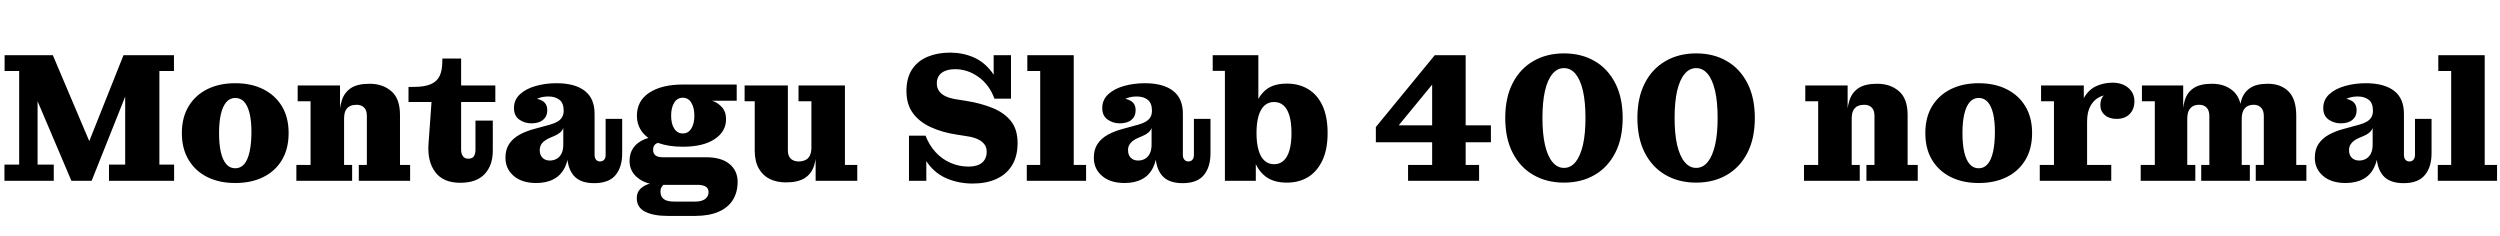 <svg xmlns="http://www.w3.org/2000/svg" xmlns:xlink="http://www.w3.org/1999/xlink" width="325.944" height="30.768"><path fill="black" d="M11.95 23.57L9.31 23.57L4.90 13.20L4.90 7.20L6.89 7.20L12 19.25L11.30 19.25L16.10 7.20L16.32 7.20L16.32 12.60L11.95 23.57ZM7.01 23.57L0.58 23.57L0.58 21.46L2.50 21.46L2.50 9.26L0.60 9.26L0.60 7.20L4.90 7.20L4.90 21.46L7.01 21.46L7.01 23.57ZM22.70 23.57L14.21 23.57L14.21 21.46L16.32 21.46L16.32 7.20L22.68 7.20L22.68 9.26L20.78 9.26L20.78 21.46L22.70 21.46L22.70 23.57ZM30.67 23.86L30.67 23.86Q28.58 23.86 27.02 23.08Q25.46 22.30 24.59 20.84Q23.71 19.39 23.71 17.35L23.71 17.35Q23.71 15.31 24.59 13.86Q25.46 12.41 27.02 11.63Q28.58 10.85 30.67 10.85L30.67 10.85Q32.76 10.85 34.32 11.63Q35.88 12.41 36.76 13.86Q37.63 15.31 37.63 17.35L37.63 17.35Q37.63 19.39 36.76 20.86Q35.88 22.32 34.32 23.09Q32.76 23.86 30.67 23.86ZM30.67 21.94L30.67 21.94Q31.37 21.94 31.84 21.40Q32.30 20.86 32.54 19.79Q32.78 18.72 32.78 17.18L32.78 17.18Q32.78 15.77 32.54 14.78Q32.30 13.80 31.84 13.28Q31.37 12.77 30.67 12.77L30.67 12.77Q29.98 12.77 29.51 13.31Q29.04 13.85 28.80 14.87Q28.56 15.89 28.56 17.35L28.56 17.35Q28.56 18.84 28.80 19.86Q29.04 20.88 29.51 21.41Q29.98 21.94 30.67 21.94ZM53.47 23.57L46.78 23.57L46.78 21.50L47.83 21.50L47.83 15.10Q47.83 14.38 47.47 14.02Q47.11 13.66 46.49 13.66L46.49 13.66Q46.06 13.66 45.68 13.81Q45.31 13.97 45.08 14.36Q44.86 14.76 44.86 15.48L44.86 15.48L44.23 15.50Q44.23 14.11 44.57 13.08Q44.90 12.05 45.76 11.48Q46.61 10.92 48.19 10.92L48.19 10.92Q49.90 10.92 51.02 11.89Q52.15 12.86 52.15 14.98L52.15 14.98L52.15 21.50L53.47 21.50L53.47 23.57ZM45.91 23.57L38.64 23.57L38.64 21.50L40.49 21.50L40.49 13.20L38.81 13.20L38.81 11.14L44.33 11.14L44.33 14.95L44.86 14.86L44.86 21.50L45.91 21.50L45.91 23.57ZM60.00 23.83L60.00 23.83Q57.79 23.83 56.75 22.44Q55.70 21.05 55.87 18.74L55.87 18.74L56.26 13.30L53.26 13.30L53.26 11.33L53.93 11.33Q55.37 11.33 56.18 10.97Q57.00 10.61 57.34 9.86Q57.67 9.12 57.67 7.94L57.67 7.94L57.67 7.63L60.12 7.63L60.12 19.51Q60.12 20.04 60.35 20.36Q60.58 20.69 61.06 20.69L61.06 20.69Q61.56 20.69 61.78 20.38Q61.99 20.06 61.99 19.51L61.99 19.51L61.99 15.72L64.25 15.72L64.25 19.66Q64.25 21.55 63.19 22.69Q62.14 23.83 60.00 23.83ZM64.58 13.30L60.12 13.30L60.12 11.14L64.58 11.14L64.58 13.30ZM69.29 16.08L69.29 16.08Q68.40 16.08 67.70 15.59Q67.01 15.10 67.01 14.09L67.01 14.09Q67.01 13.01 67.79 12.29Q68.57 11.57 69.84 11.21Q71.11 10.85 72.55 10.85L72.55 10.85Q74.98 10.85 76.26 11.86Q77.54 12.86 77.52 14.90L77.52 14.90L73.49 14.45Q73.49 13.44 72.94 13.01Q72.38 12.58 71.52 12.58L71.52 12.58Q70.90 12.58 70.38 12.74Q69.86 12.91 69.49 13.22Q69.12 13.54 68.90 13.97L68.90 13.97L68.93 12.77Q70.06 12.77 70.70 13.14Q71.35 13.51 71.35 14.38L71.35 14.38Q71.35 15.17 70.81 15.62Q70.27 16.08 69.29 16.08ZM77.47 23.88L77.47 23.88Q75.62 23.88 74.78 22.87Q73.94 21.86 73.94 20.04L73.94 20.04L73.94 19.68L73.44 19.68L73.44 16.68L73.34 16.68L73.49 15.60L73.49 14.45L77.52 14.90L77.52 20.21Q77.52 20.59 77.71 20.82Q77.90 21.05 78.22 21.05L78.22 21.05Q78.58 21.05 78.77 20.82Q78.96 20.59 78.96 20.21L78.96 20.21L78.96 15.50L81.12 15.50L81.12 19.99Q81.12 21.77 80.26 22.82Q79.39 23.88 77.47 23.88ZM69.91 23.86L69.91 23.86Q68.04 23.86 66.97 22.93Q65.90 22.01 65.90 20.57L65.90 20.57Q65.90 19.49 66.38 18.77Q66.86 18.05 67.70 17.58Q68.54 17.11 69.62 16.82L69.62 16.82L71.71 16.25Q72.31 16.08 72.70 15.85Q73.08 15.62 73.28 15.28Q73.49 14.93 73.49 14.42L73.49 14.42L73.56 16.68L73.44 16.68Q73.32 17.02 73.02 17.28Q72.72 17.54 72.24 17.74L72.24 17.74L71.78 17.93Q71.33 18.12 71.02 18.35Q70.70 18.58 70.54 18.88Q70.37 19.18 70.37 19.58L70.37 19.58Q70.37 20.21 70.73 20.57Q71.09 20.93 71.69 20.93L71.69 20.93Q72.17 20.93 72.56 20.71Q72.96 20.50 73.20 20.04Q73.44 19.58 73.44 18.84L73.44 18.84L74.16 19.10Q74.16 20.74 73.66 21.79Q73.15 22.85 72.20 23.35Q71.26 23.86 69.91 23.86ZM90.62 28.15L87.05 28.15Q85.20 28.15 84.11 27.60Q83.02 27.05 83.02 25.82L83.02 25.82Q83.02 25.08 83.50 24.61Q83.98 24.14 84.79 23.92Q85.61 23.69 86.59 23.69L86.59 23.69L86.76 23.86Q86.57 24 86.41 24.18Q86.26 24.36 86.18 24.55Q86.11 24.74 86.11 24.98L86.11 24.98Q86.11 25.66 86.56 25.97Q87 26.28 87.86 26.28L87.86 26.28L90.65 26.28Q91.22 26.28 91.61 26.12Q91.99 25.97 92.18 25.69Q92.38 25.42 92.38 25.06L92.38 25.06Q92.38 24.55 91.99 24.32Q91.61 24.10 90.98 24.10L90.98 24.10L86.14 24.10Q84.31 24.10 83.20 23.23Q82.08 22.37 82.08 20.98L82.08 20.98Q82.08 19.97 82.58 19.26Q83.09 18.55 84.01 18.17Q84.94 17.78 86.14 17.81L86.14 17.81L86.35 18.55Q85.78 18.55 85.46 18.79Q85.15 19.03 85.15 19.54L85.15 19.54Q85.15 20.02 85.46 20.26Q85.78 20.50 86.35 20.50L86.35 20.50L92.04 20.50Q94.03 20.50 95.10 21.37Q96.17 22.25 96.17 23.71L96.17 23.71Q96.17 25.08 95.54 26.08Q94.92 27.07 93.68 27.61Q92.45 28.15 90.62 28.15L90.62 28.15ZM89.02 19.13L89.02 19.13Q87.19 19.13 85.85 18.65Q84.50 18.17 83.77 17.26Q83.04 16.34 83.04 15.07L83.04 15.07Q83.04 13.15 84.66 12.08Q86.28 11.02 89.02 11.02L89.02 11.02L92.83 13.13Q93.53 13.34 94.09 13.94Q94.66 14.54 94.66 15.53L94.66 15.53Q94.66 17.16 93.17 18.14Q91.68 19.13 89.02 19.13ZM89.02 17.40L89.02 17.40Q89.74 17.40 90.13 16.76Q90.53 16.13 90.53 15.07L90.53 15.07Q90.53 14.04 90.13 13.39Q89.74 12.74 89.02 12.74L89.02 12.74Q88.30 12.74 87.90 13.39Q87.50 14.04 87.50 15.07L87.50 15.07Q87.50 16.13 87.90 16.76Q88.30 17.40 89.02 17.40ZM96.05 13.13L92.83 13.13L89.02 11.02L96.05 11.02L96.05 13.13ZM102.46 23.78L102.46 23.78Q101.28 23.78 100.37 23.34Q99.46 22.90 98.93 21.97Q98.40 21.05 98.40 19.61L98.40 19.61L98.40 13.20L97.08 13.20L97.08 11.14L102.72 11.14L102.72 19.61Q102.72 20.33 103.10 20.69Q103.49 21.05 104.11 21.05L104.11 21.05Q104.57 21.05 104.95 20.89Q105.34 20.74 105.56 20.33Q105.79 19.92 105.79 19.22L105.79 19.22L106.46 19.20Q106.46 20.59 106.13 21.62Q105.79 22.66 104.92 23.22Q104.04 23.78 102.46 23.78ZM111.77 23.57L106.34 23.57L106.34 19.75L105.79 19.85L105.79 13.20L104.11 13.20L104.11 11.14L110.16 11.14L110.16 21.50L111.77 21.50L111.77 23.57ZM126.82 23.93L126.82 23.93Q125.04 23.93 123.52 23.30Q121.99 22.68 120.98 21.31Q119.98 19.94 119.74 17.69L119.74 17.69L120.67 17.69Q121.15 18.94 121.99 19.85Q122.83 20.76 123.94 21.24Q125.04 21.72 126.29 21.72L126.29 21.72Q127.42 21.72 128.03 21.22Q128.64 20.71 128.64 19.78L128.64 19.78Q128.64 19.15 128.30 18.76Q127.97 18.36 127.42 18.12Q126.86 17.88 126.19 17.78L126.19 17.78L124.68 17.54Q122.83 17.26 121.36 16.58Q119.88 15.91 119.03 14.76Q118.18 13.61 118.18 11.88L118.18 11.88Q118.18 10.15 118.91 9.05Q119.64 7.94 120.94 7.40Q122.23 6.86 123.86 6.86L123.86 6.86Q125.50 6.86 126.90 7.46Q128.30 8.06 129.29 9.37Q130.27 10.68 130.58 12.86L130.58 12.86L129.65 12.86Q129 11.06 127.58 10.04Q126.17 9.02 124.51 9.02L124.51 9.02Q123.41 9.02 122.77 9.50Q122.14 9.98 122.14 10.87L122.14 10.87Q122.14 11.47 122.44 11.88Q122.74 12.29 123.26 12.54Q123.79 12.79 124.44 12.91L124.44 12.91L125.95 13.15Q127.90 13.46 129.41 14.08Q130.92 14.69 131.80 15.78Q132.67 16.87 132.67 18.65L132.67 18.65Q132.67 20.38 131.95 21.55Q131.23 22.73 129.91 23.33Q128.59 23.93 126.82 23.93ZM120.77 23.57L118.51 23.57L118.51 17.69L119.74 17.69L120.77 19.34L120.77 23.57ZM131.81 12.86L130.58 12.86L129.55 11.40L129.55 7.20L131.81 7.20L131.81 12.86ZM141.60 23.57L133.87 23.57L133.87 21.50L135.62 21.50L135.62 9.26L133.94 9.26L133.94 7.20L139.99 7.20L139.99 21.50L141.60 21.50L141.60 23.57ZM145.99 16.08L145.99 16.08Q145.10 16.08 144.41 15.59Q143.71 15.10 143.71 14.09L143.71 14.09Q143.71 13.01 144.49 12.29Q145.27 11.57 146.54 11.21Q147.82 10.85 149.26 10.85L149.26 10.85Q151.68 10.85 152.96 11.86Q154.25 12.86 154.22 14.90L154.22 14.90L150.19 14.45Q150.19 13.44 149.64 13.01Q149.09 12.58 148.22 12.58L148.22 12.58Q147.60 12.58 147.08 12.74Q146.57 12.91 146.20 13.22Q145.82 13.54 145.61 13.97L145.61 13.97L145.63 12.77Q146.76 12.77 147.41 13.14Q148.06 13.51 148.06 14.38L148.06 14.38Q148.06 15.17 147.52 15.62Q146.98 16.08 145.99 16.08ZM154.18 23.88L154.18 23.88Q152.33 23.88 151.49 22.87Q150.65 21.86 150.65 20.04L150.65 20.04L150.65 19.68L150.14 19.68L150.14 16.68L150.05 16.68L150.19 15.60L150.19 14.45L154.22 14.90L154.22 20.21Q154.22 20.59 154.42 20.82Q154.61 21.05 154.92 21.05L154.92 21.05Q155.28 21.05 155.47 20.82Q155.66 20.59 155.66 20.21L155.66 20.21L155.66 15.50L157.82 15.50L157.82 19.99Q157.82 21.77 156.96 22.82Q156.10 23.88 154.18 23.88ZM146.62 23.86L146.62 23.86Q144.74 23.86 143.68 22.93Q142.61 22.01 142.61 20.57L142.61 20.57Q142.61 19.49 143.09 18.77Q143.57 18.05 144.41 17.58Q145.25 17.11 146.33 16.82L146.33 16.82L148.42 16.25Q149.02 16.08 149.40 15.85Q149.78 15.62 149.99 15.28Q150.19 14.93 150.19 14.42L150.19 14.42L150.26 16.68L150.14 16.68Q150.02 17.02 149.72 17.28Q149.42 17.54 148.94 17.74L148.94 17.74L148.49 17.93Q148.03 18.12 147.72 18.35Q147.41 18.58 147.24 18.88Q147.07 19.18 147.07 19.58L147.07 19.58Q147.07 20.21 147.43 20.57Q147.79 20.93 148.39 20.93L148.39 20.93Q148.87 20.93 149.27 20.71Q149.66 20.50 149.90 20.04Q150.14 19.58 150.14 18.84L150.14 18.84L150.86 19.10Q150.86 20.74 150.36 21.79Q149.86 22.85 148.91 23.35Q147.96 23.86 146.62 23.86ZM167.76 23.81L167.76 23.81Q166.01 23.81 164.95 22.97Q163.90 22.13 163.44 20.66Q162.98 19.20 162.98 17.38L162.98 17.38L163.22 17.33Q163.22 15.43 163.63 13.98Q164.04 12.53 165.04 11.71Q166.03 10.90 167.78 10.90L167.78 10.90Q169.37 10.90 170.57 11.63Q171.77 12.36 172.43 13.79Q173.09 15.22 173.09 17.35L173.09 17.35Q173.09 19.46 172.42 20.90Q171.74 22.34 170.56 23.08Q169.37 23.81 167.76 23.81ZM166.10 21.41L166.10 21.41Q166.85 21.41 167.35 20.95Q167.86 20.50 168.12 19.58Q168.38 18.67 168.38 17.35L168.38 17.35Q168.38 16.01 168.12 15.11Q167.86 14.21 167.35 13.75Q166.85 13.30 166.10 13.30L166.10 13.30Q165.38 13.30 164.87 13.75Q164.35 14.21 164.09 15.11Q163.82 16.01 163.82 17.35L163.82 17.35Q163.82 18.67 164.09 19.58Q164.35 20.50 164.87 20.95Q165.38 21.41 166.10 21.41ZM163.73 23.57L159.70 23.57L159.70 9.24L158.11 9.24L158.11 7.20L164.06 7.20L164.06 14.42L163.39 17.23L163.73 20.71L163.73 23.57ZM192.84 23.57L183.58 23.57L183.58 21.50L186.72 21.50L186.72 8.23L187.06 7.20L191.09 7.20L191.09 21.50L192.84 21.50L192.84 23.57ZM194.38 18.55L179.38 18.55L179.38 16.56L180.29 16.34L194.38 16.34L194.38 18.55ZM182.18 16.56L179.38 16.56L187.06 7.20L187.01 10.68L182.18 16.56ZM203.90 23.81L203.90 23.81Q201.65 23.81 199.92 22.81Q198.19 21.82 197.22 19.93Q196.25 18.05 196.25 15.38L196.25 15.38Q196.25 12.72 197.22 10.84Q198.19 8.95 199.92 7.96Q201.65 6.96 203.90 6.96L203.90 6.96Q206.18 6.96 207.90 7.96Q209.62 8.95 210.59 10.84Q211.56 12.72 211.56 15.38L211.56 15.38Q211.56 18.05 210.59 19.93Q209.62 21.82 207.90 22.81Q206.18 23.81 203.90 23.81ZM203.90 21.89L203.90 21.89Q204.79 21.89 205.42 21.12Q206.04 20.35 206.38 18.90Q206.71 17.45 206.71 15.38L206.71 15.38Q206.71 13.30 206.38 11.84Q206.04 10.39 205.42 9.64Q204.79 8.88 203.90 8.88L203.90 8.88Q203.04 8.88 202.40 9.64Q201.77 10.39 201.43 11.84Q201.10 13.30 201.10 15.38L201.10 15.38Q201.10 17.45 201.43 18.90Q201.77 20.35 202.40 21.12Q203.04 21.89 203.90 21.89ZM221.14 23.81L221.14 23.81Q218.88 23.81 217.15 22.81Q215.42 21.82 214.45 19.93Q213.48 18.05 213.48 15.38L213.48 15.38Q213.48 12.72 214.45 10.84Q215.42 8.95 217.15 7.96Q218.88 6.96 221.14 6.96L221.14 6.96Q223.42 6.96 225.13 7.96Q226.85 8.95 227.82 10.84Q228.79 12.72 228.79 15.38L228.79 15.38Q228.79 18.05 227.82 19.93Q226.85 21.82 225.13 22.81Q223.42 23.81 221.14 23.81ZM221.14 21.89L221.14 21.89Q222.02 21.89 222.65 21.12Q223.27 20.35 223.61 18.90Q223.94 17.45 223.94 15.38L223.94 15.38Q223.94 13.30 223.61 11.84Q223.27 10.39 222.65 9.64Q222.02 8.88 221.14 8.88L221.14 8.88Q220.27 8.88 219.64 9.64Q219 10.39 218.66 11.84Q218.33 13.30 218.33 15.38L218.33 15.38Q218.33 17.45 218.66 18.90Q219 20.35 219.64 21.12Q220.27 21.89 221.14 21.89ZM250.03 23.57L243.34 23.57L243.34 21.50L244.39 21.50L244.39 15.10Q244.39 14.38 244.03 14.02Q243.67 13.66 243.05 13.66L243.05 13.66Q242.62 13.66 242.24 13.81Q241.87 13.97 241.64 14.36Q241.42 14.76 241.42 15.48L241.42 15.48L240.79 15.50Q240.79 14.11 241.13 13.08Q241.46 12.05 242.32 11.48Q243.17 10.92 244.75 10.92L244.75 10.92Q246.46 10.92 247.58 11.89Q248.71 12.86 248.71 14.98L248.71 14.98L248.71 21.50L250.03 21.50L250.03 23.57ZM242.47 23.57L235.20 23.57L235.20 21.50L237.05 21.50L237.05 13.20L235.37 13.20L235.37 11.14L240.89 11.14L240.89 14.95L241.42 14.86L241.42 21.50L242.47 21.50L242.47 23.57ZM257.98 23.86L257.98 23.86Q255.89 23.86 254.33 23.08Q252.77 22.30 251.89 20.84Q251.02 19.39 251.02 17.35L251.02 17.35Q251.02 15.31 251.89 13.86Q252.77 12.41 254.33 11.63Q255.89 10.85 257.98 10.85L257.98 10.85Q260.06 10.85 261.62 11.63Q263.18 12.41 264.06 13.86Q264.94 15.31 264.94 17.35L264.94 17.35Q264.94 19.39 264.06 20.86Q263.18 22.32 261.62 23.09Q260.06 23.86 257.98 23.86ZM257.98 21.94L257.98 21.94Q258.67 21.94 259.14 21.40Q259.61 20.86 259.85 19.79Q260.09 18.72 260.09 17.18L260.09 17.18Q260.09 15.77 259.85 14.78Q259.61 13.80 259.14 13.28Q258.67 12.77 257.98 12.77L257.98 12.77Q257.28 12.77 256.81 13.31Q256.34 13.85 256.10 14.87Q255.86 15.89 255.86 17.35L255.86 17.35Q255.86 18.84 256.10 19.86Q256.34 20.88 256.81 21.41Q257.28 21.94 257.98 21.94ZM275.26 23.57L265.94 23.57L265.94 21.50L267.79 21.50L267.79 13.20L266.11 13.20L266.11 11.14L271.68 11.14L271.68 15.50L272.11 15.41L272.11 21.50L275.26 21.50L275.26 23.57ZM272.11 15.86L271.01 15.86Q271.06 13.90 271.68 12.79Q272.30 11.69 273.30 11.23Q274.30 10.78 275.42 10.78L275.42 10.78Q276.70 10.78 277.49 11.46Q278.28 12.14 278.28 13.20L278.28 13.20Q278.28 14.23 277.66 14.87Q277.03 15.50 275.95 15.50L275.95 15.50Q274.99 15.50 274.42 15.00Q273.84 14.50 273.84 13.70L273.84 13.70Q273.84 12.77 274.45 12.29Q275.06 11.81 276.41 11.90L276.41 11.90L276.29 13.22Q276.19 12.82 275.83 12.59Q275.47 12.36 274.92 12.36L274.92 12.36Q274.25 12.36 273.60 12.72Q272.95 13.08 272.53 13.85Q272.11 14.62 272.11 15.86L272.11 15.86ZM286.22 23.57L279.10 23.57L279.10 21.50L280.94 21.50L280.94 13.20L279.26 13.20L279.26 11.14L284.64 11.14L284.64 15.31L285.17 15.24L285.17 21.50L286.22 21.50L286.22 23.57ZM293.33 23.57L286.99 23.57L286.99 21.50L288.05 21.50L288.05 15.12Q288.05 14.40 287.69 14.03Q287.33 13.66 286.73 13.66L286.73 13.66Q286.30 13.66 285.95 13.82Q285.60 13.99 285.38 14.40Q285.17 14.81 285.17 15.53L285.17 15.53L284.54 15.55Q284.54 14.14 284.84 13.10Q285.14 12.07 285.98 11.50Q286.82 10.92 288.41 10.92L288.41 10.92Q290.11 10.92 291.19 11.90Q292.27 12.89 292.27 15.02L292.27 15.02L292.27 21.50L293.33 21.50L293.33 23.57ZM300.70 23.57L294.10 23.57L294.10 21.50L295.15 21.50L295.15 15.12Q295.15 14.40 294.79 14.03Q294.43 13.66 293.83 13.66L293.83 13.66Q293.42 13.66 293.06 13.82Q292.70 13.99 292.49 14.40Q292.27 14.81 292.27 15.53L292.27 15.53L291.91 15.55Q291.91 14.14 292.21 13.10Q292.51 12.07 293.33 11.50Q294.14 10.92 295.68 10.92L295.68 10.92Q297.36 10.92 298.37 11.92Q299.38 12.91 299.38 15.12L299.38 15.12L299.38 21.50L300.70 21.50L300.70 23.57ZM305.18 16.08L305.18 16.08Q304.30 16.08 303.60 15.59Q302.90 15.10 302.90 14.09L302.90 14.09Q302.90 13.01 303.68 12.29Q304.46 11.57 305.74 11.21Q307.01 10.85 308.45 10.85L308.45 10.85Q310.87 10.85 312.16 11.86Q313.44 12.86 313.42 14.90L313.42 14.90L309.38 14.45Q309.38 13.44 308.83 13.01Q308.28 12.58 307.42 12.58L307.42 12.58Q306.79 12.58 306.28 12.74Q305.76 12.91 305.39 13.22Q305.02 13.54 304.80 13.97L304.80 13.97L304.82 12.77Q305.95 12.77 306.60 13.14Q307.25 13.51 307.25 14.38L307.25 14.38Q307.25 15.17 306.71 15.62Q306.17 16.08 305.18 16.08ZM313.37 23.88L313.37 23.88Q311.52 23.88 310.68 22.87Q309.84 21.86 309.84 20.04L309.84 20.04L309.84 19.68L309.34 19.68L309.34 16.68L309.24 16.68L309.38 15.60L309.38 14.45L313.42 14.90L313.42 20.21Q313.42 20.59 313.61 20.82Q313.80 21.05 314.11 21.05L314.11 21.05Q314.47 21.05 314.66 20.82Q314.86 20.59 314.86 20.21L314.86 20.21L314.86 15.50L317.02 15.50L317.02 19.99Q317.02 21.77 316.15 22.82Q315.29 23.88 313.37 23.88ZM305.81 23.86L305.81 23.86Q303.94 23.86 302.87 22.93Q301.80 22.01 301.80 20.57L301.80 20.57Q301.80 19.49 302.28 18.77Q302.76 18.05 303.60 17.58Q304.44 17.11 305.52 16.82L305.52 16.82L307.61 16.25Q308.21 16.08 308.59 15.85Q308.98 15.62 309.18 15.28Q309.38 14.93 309.38 14.42L309.38 14.42L309.46 16.68L309.34 16.68Q309.22 17.02 308.92 17.28Q308.62 17.54 308.14 17.74L308.14 17.74L307.68 17.93Q307.22 18.12 306.91 18.35Q306.60 18.58 306.43 18.88Q306.26 19.18 306.26 19.58L306.26 19.58Q306.26 20.21 306.62 20.57Q306.98 20.93 307.58 20.93L307.58 20.93Q308.06 20.93 308.46 20.71Q308.86 20.50 309.10 20.04Q309.34 19.58 309.34 18.84L309.34 18.84L310.06 19.10Q310.06 20.74 309.55 21.79Q309.05 22.85 308.10 23.35Q307.15 23.86 305.81 23.86ZM325.56 23.57L317.83 23.57L317.83 21.50L319.58 21.50L319.58 9.26L317.90 9.26L317.90 7.20L323.95 7.20L323.95 21.50L325.56 21.50L325.56 23.57Z"/></svg>